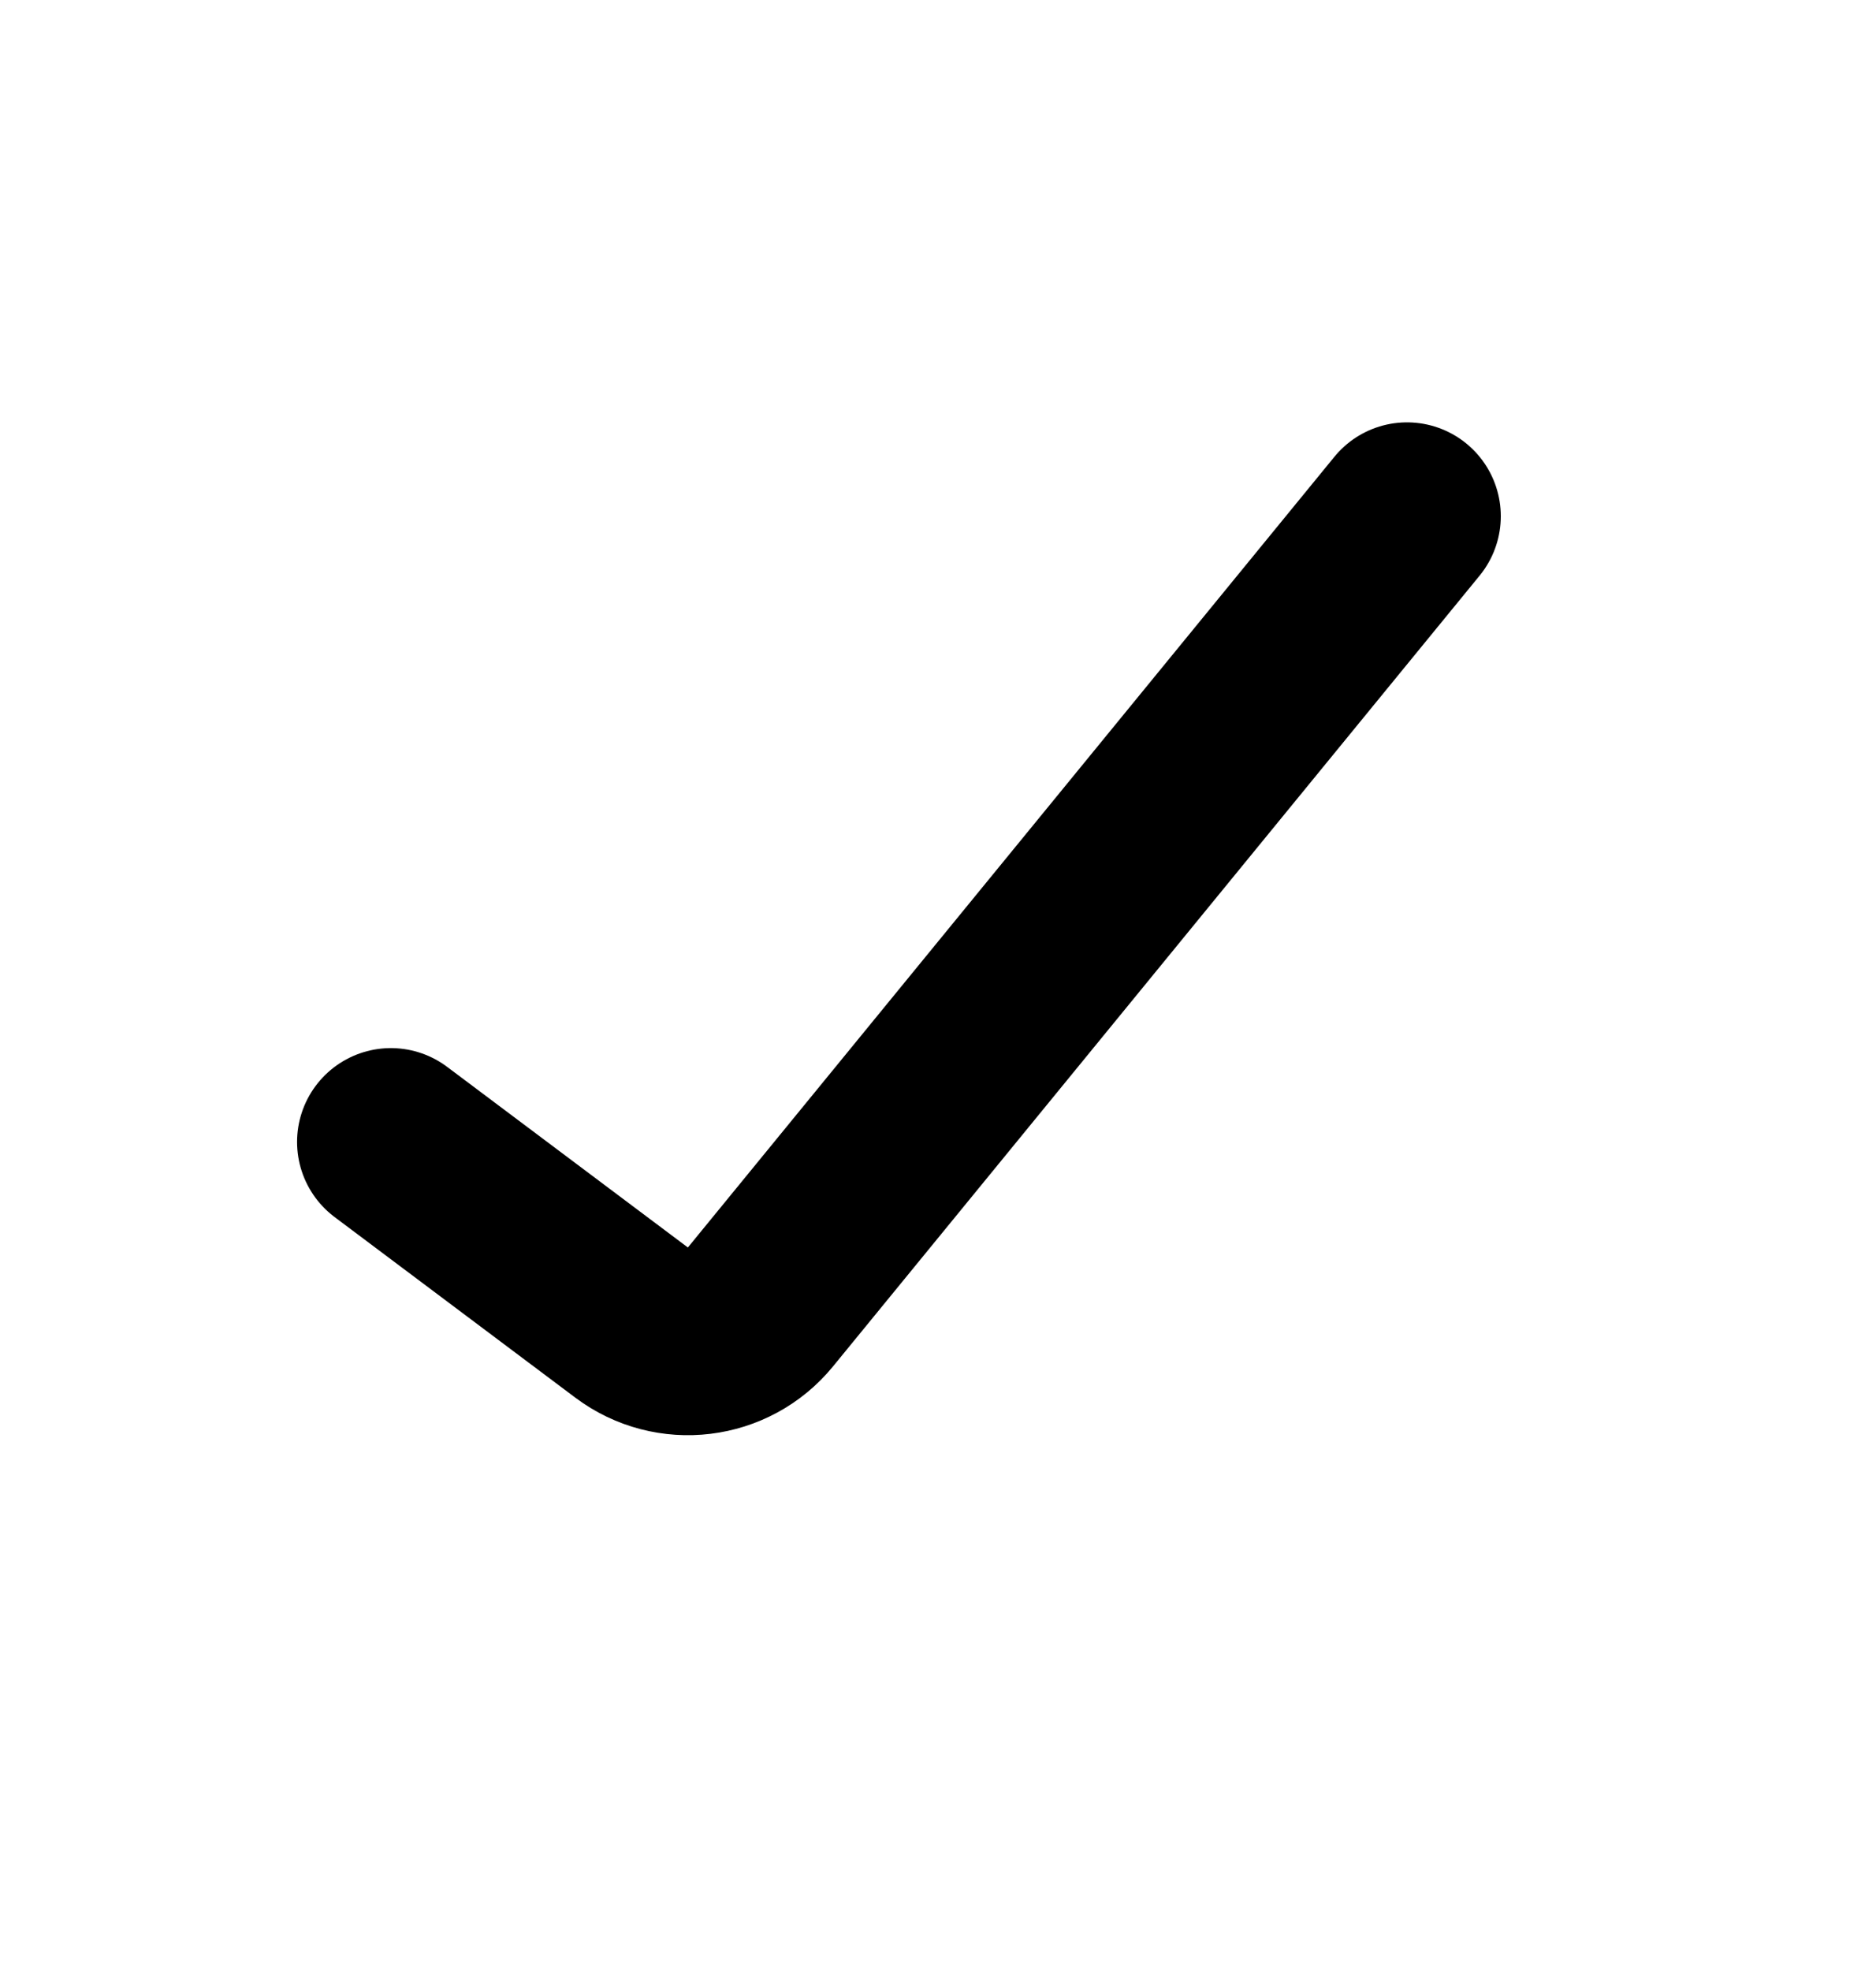 <svg width="20" height="21" viewBox="0 0 20 21" fill="none" xmlns="http://www.w3.org/2000/svg">
<path d="M4.167 12.167L6.733 14.091C7.162 14.413 7.768 14.339 8.107 13.925L15 5.5" stroke="currentColor" stroke-width="2" stroke-linecap="round"/>
</svg>
